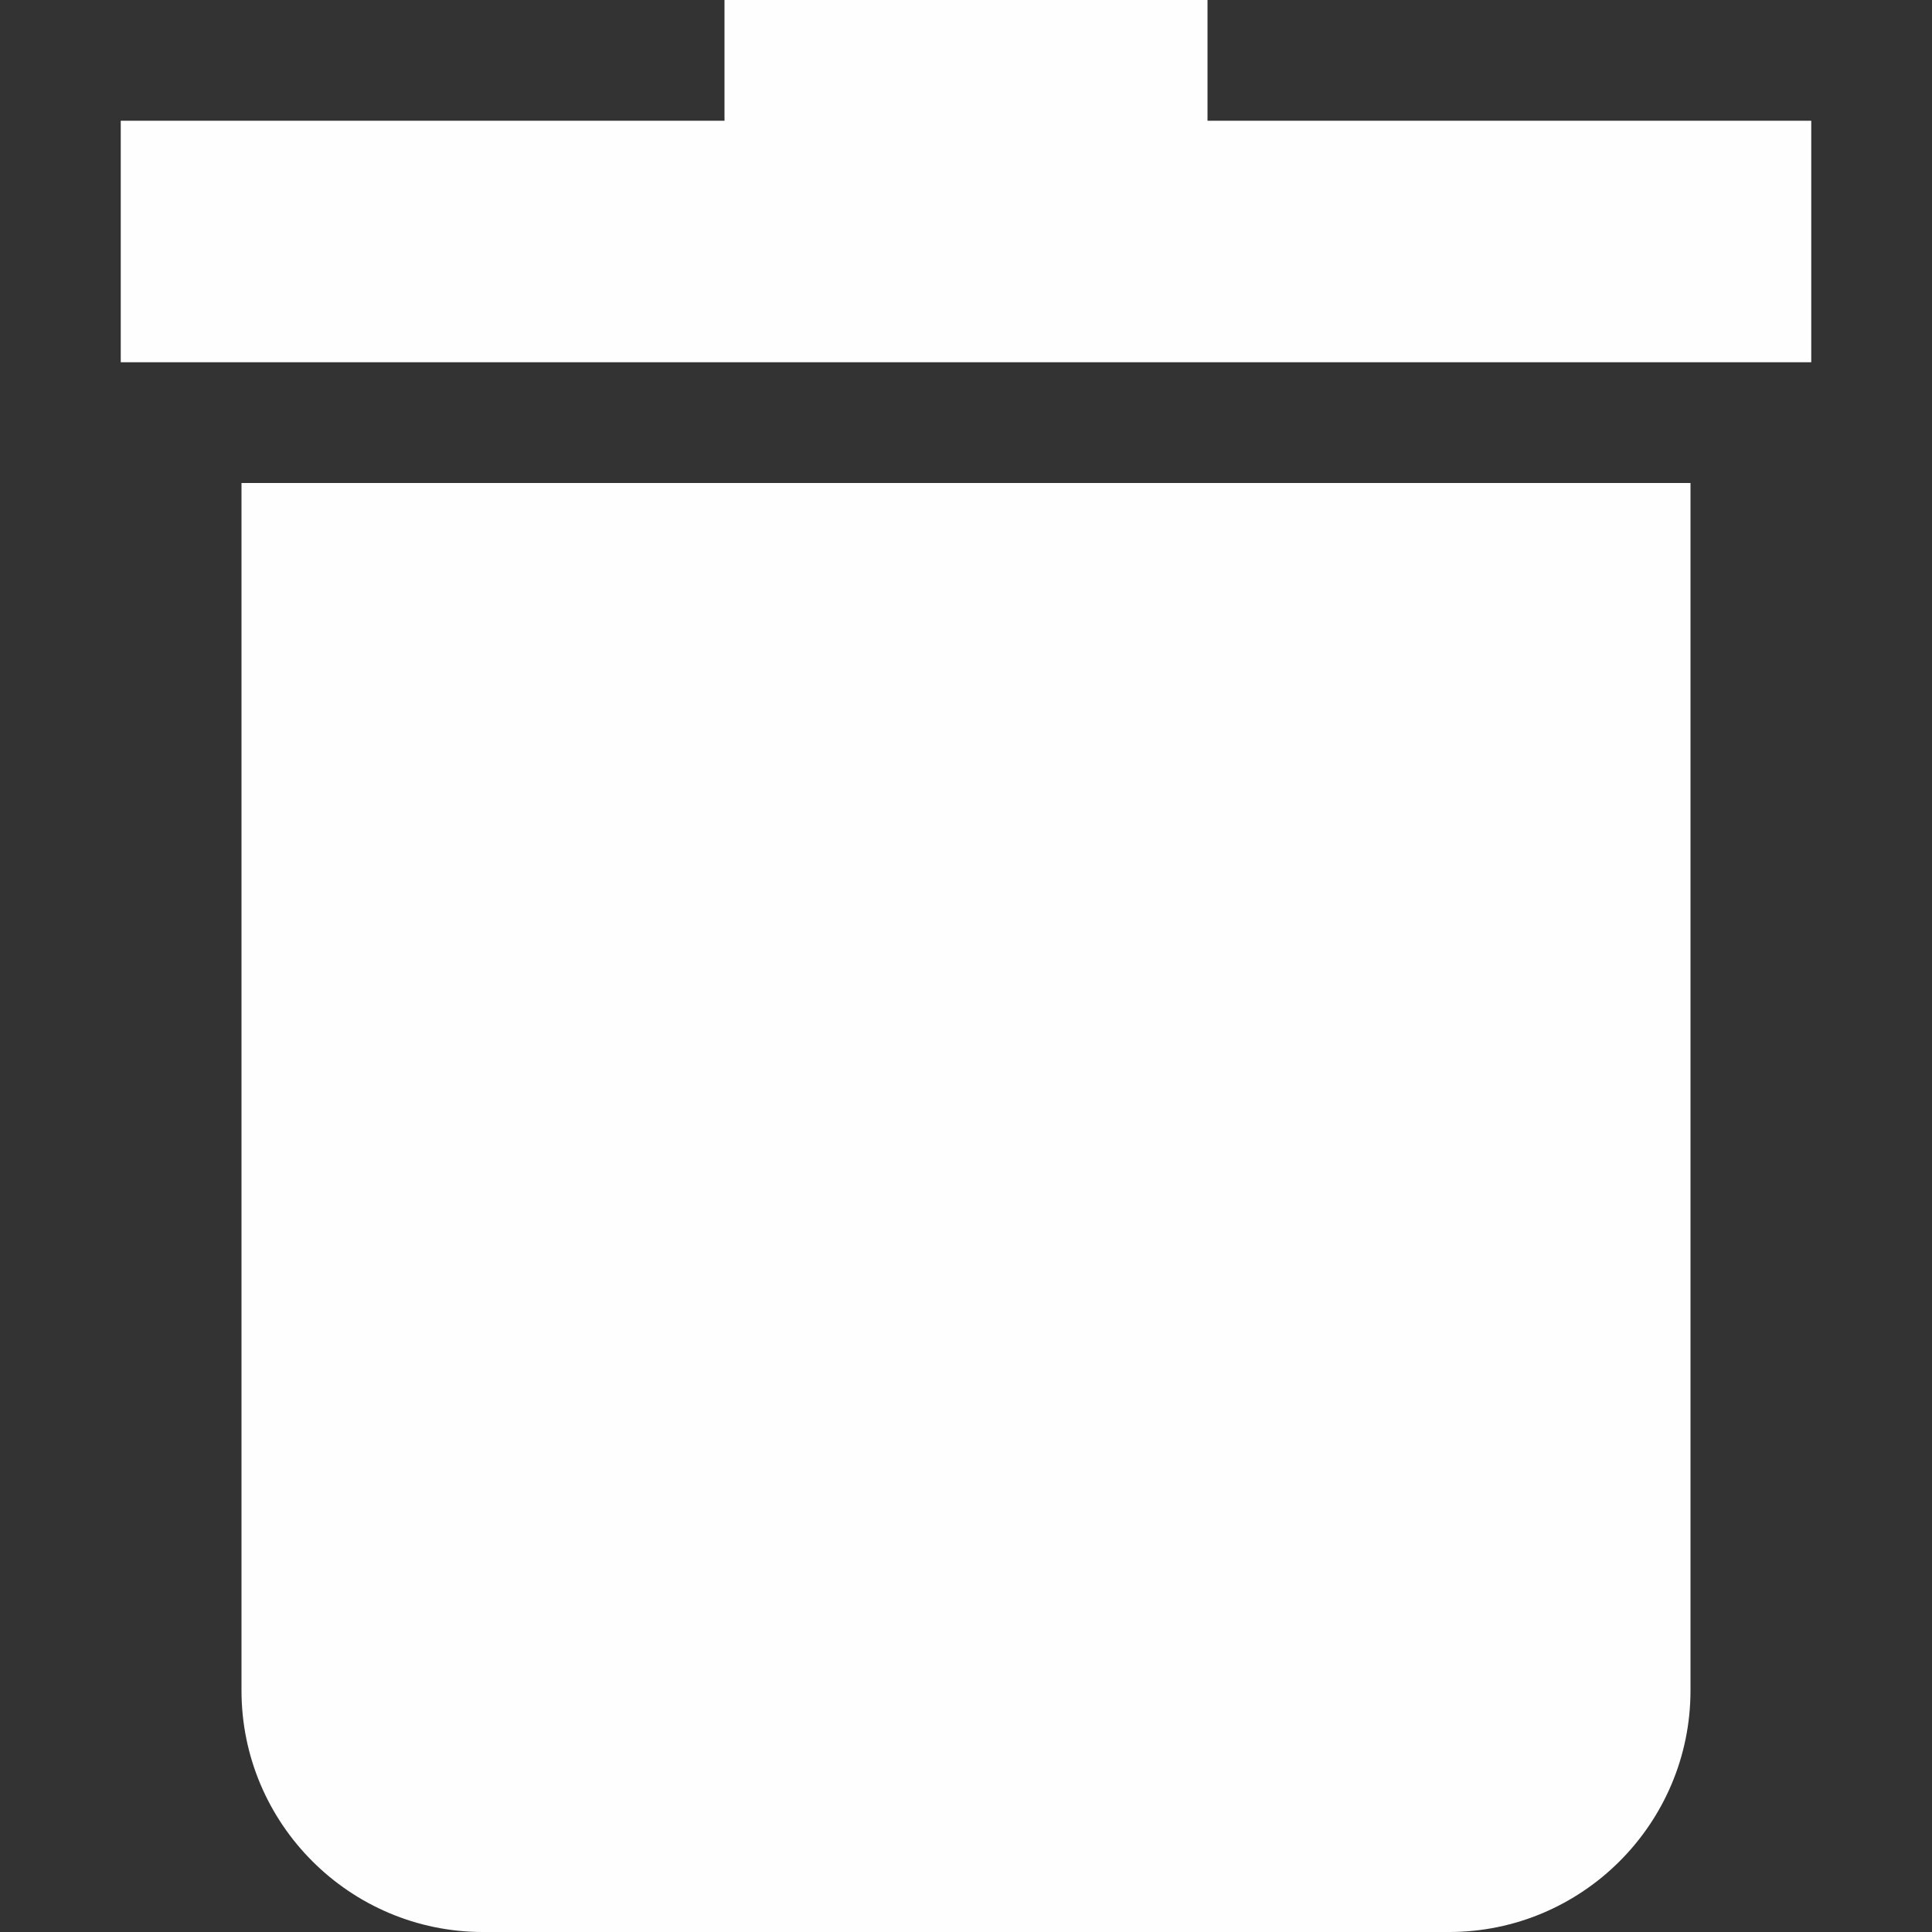 <?xml version="1.0" encoding="UTF-8"?>
<!DOCTYPE svg PUBLIC "-//W3C//DTD SVG 1.1//EN" "http://www.w3.org/Graphics/SVG/1.1/DTD/svg11.dtd">
<!-- Creator: CorelDRAW 2019 (64 Bit) -->
<svg xmlns="http://www.w3.org/2000/svg" xml:space="preserve" width="43.349mm" height="43.349mm" version="1.1" style="shape-rendering:geometricPrecision; text-rendering:geometricPrecision; image-rendering:optimizeQuality; fill-rule:evenodd; clip-rule:evenodd"
viewBox="0 0 4334.92 4334.92"
 xmlns:xlink="http://www.w3.org/1999/xlink"
 xmlns:xodm="http://www.corel.com/coreldraw/odm/2003"
 enable-background="new 0 0 515.556 515.556">
 <rect x="0" y="0" width="4334.92" height="4334.92" fill="#333333" stroke="none"/>
 <defs>
  <style type="text/css">
   <![CDATA[
    .fil0 {fill:#FEFEFE}
   ]]>
  </style>
 </defs>
 <g id="Camada_x0020_1">
  <g id="_2414486039888">
   <path class="fil0" d="M541.86 3793.06c0,298.72 243.01,541.87 541.86,541.87l2167.47 0c298.85,0 541.86,-243.15 541.86,-541.87l0 -2709.33 -3251.19 0 0 2709.33z"/>
   <polygon class="fil0" points="2709.33,270.93 2709.33,-0.01 1625.59,-0.01 1625.59,270.93 270.93,270.93 270.93,812.79 4063.99,812.79 4063.99,270.93 "/>
  </g>
 </g>
</svg>
